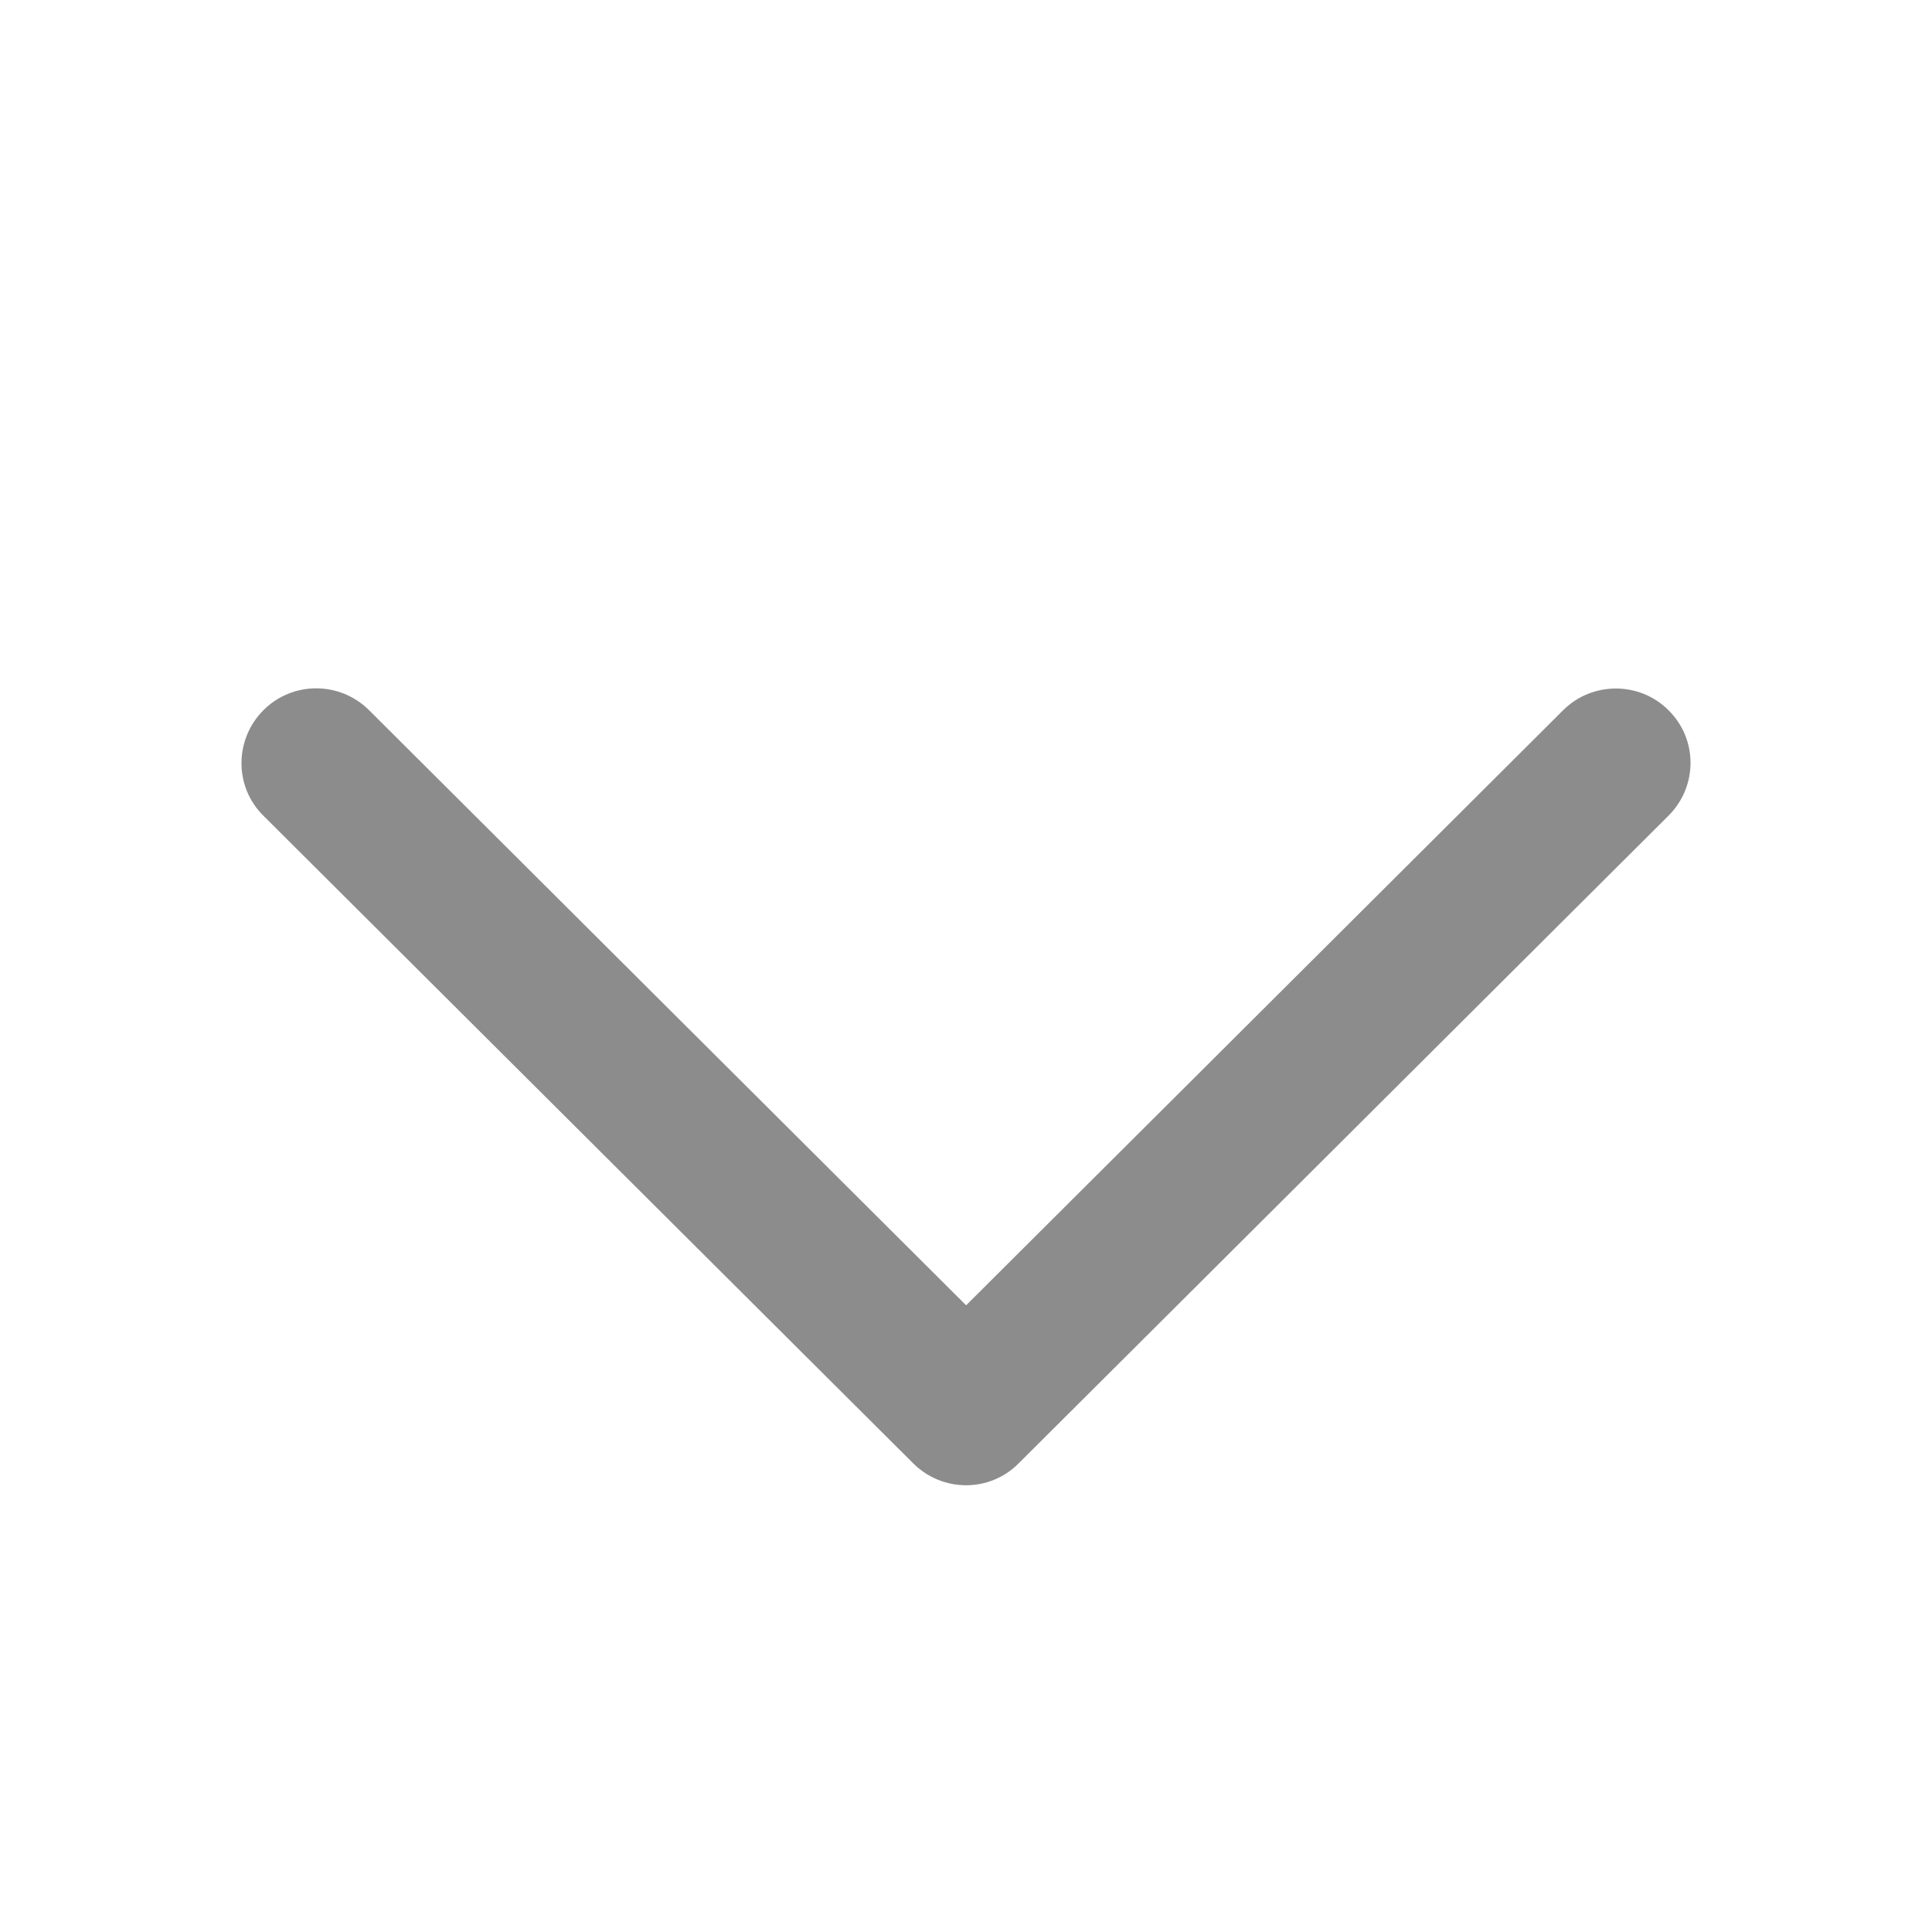 <svg width="16" height="16" viewBox="0 0 16 16" fill="none" xmlns="http://www.w3.org/2000/svg">
<path d="M12.945 5.882L8.001 10.81L3.057 5.882C2.814 5.64 2.422 5.64 2.181 5.882C1.941 6.124 1.938 6.515 2.181 6.755L7.562 12.118C7.805 12.361 8.197 12.361 8.437 12.118L13.818 6.755C14.061 6.512 14.061 6.122 13.818 5.882C13.579 5.642 13.185 5.642 12.945 5.882Z" fill="#8C8C8C"/>
</svg>
